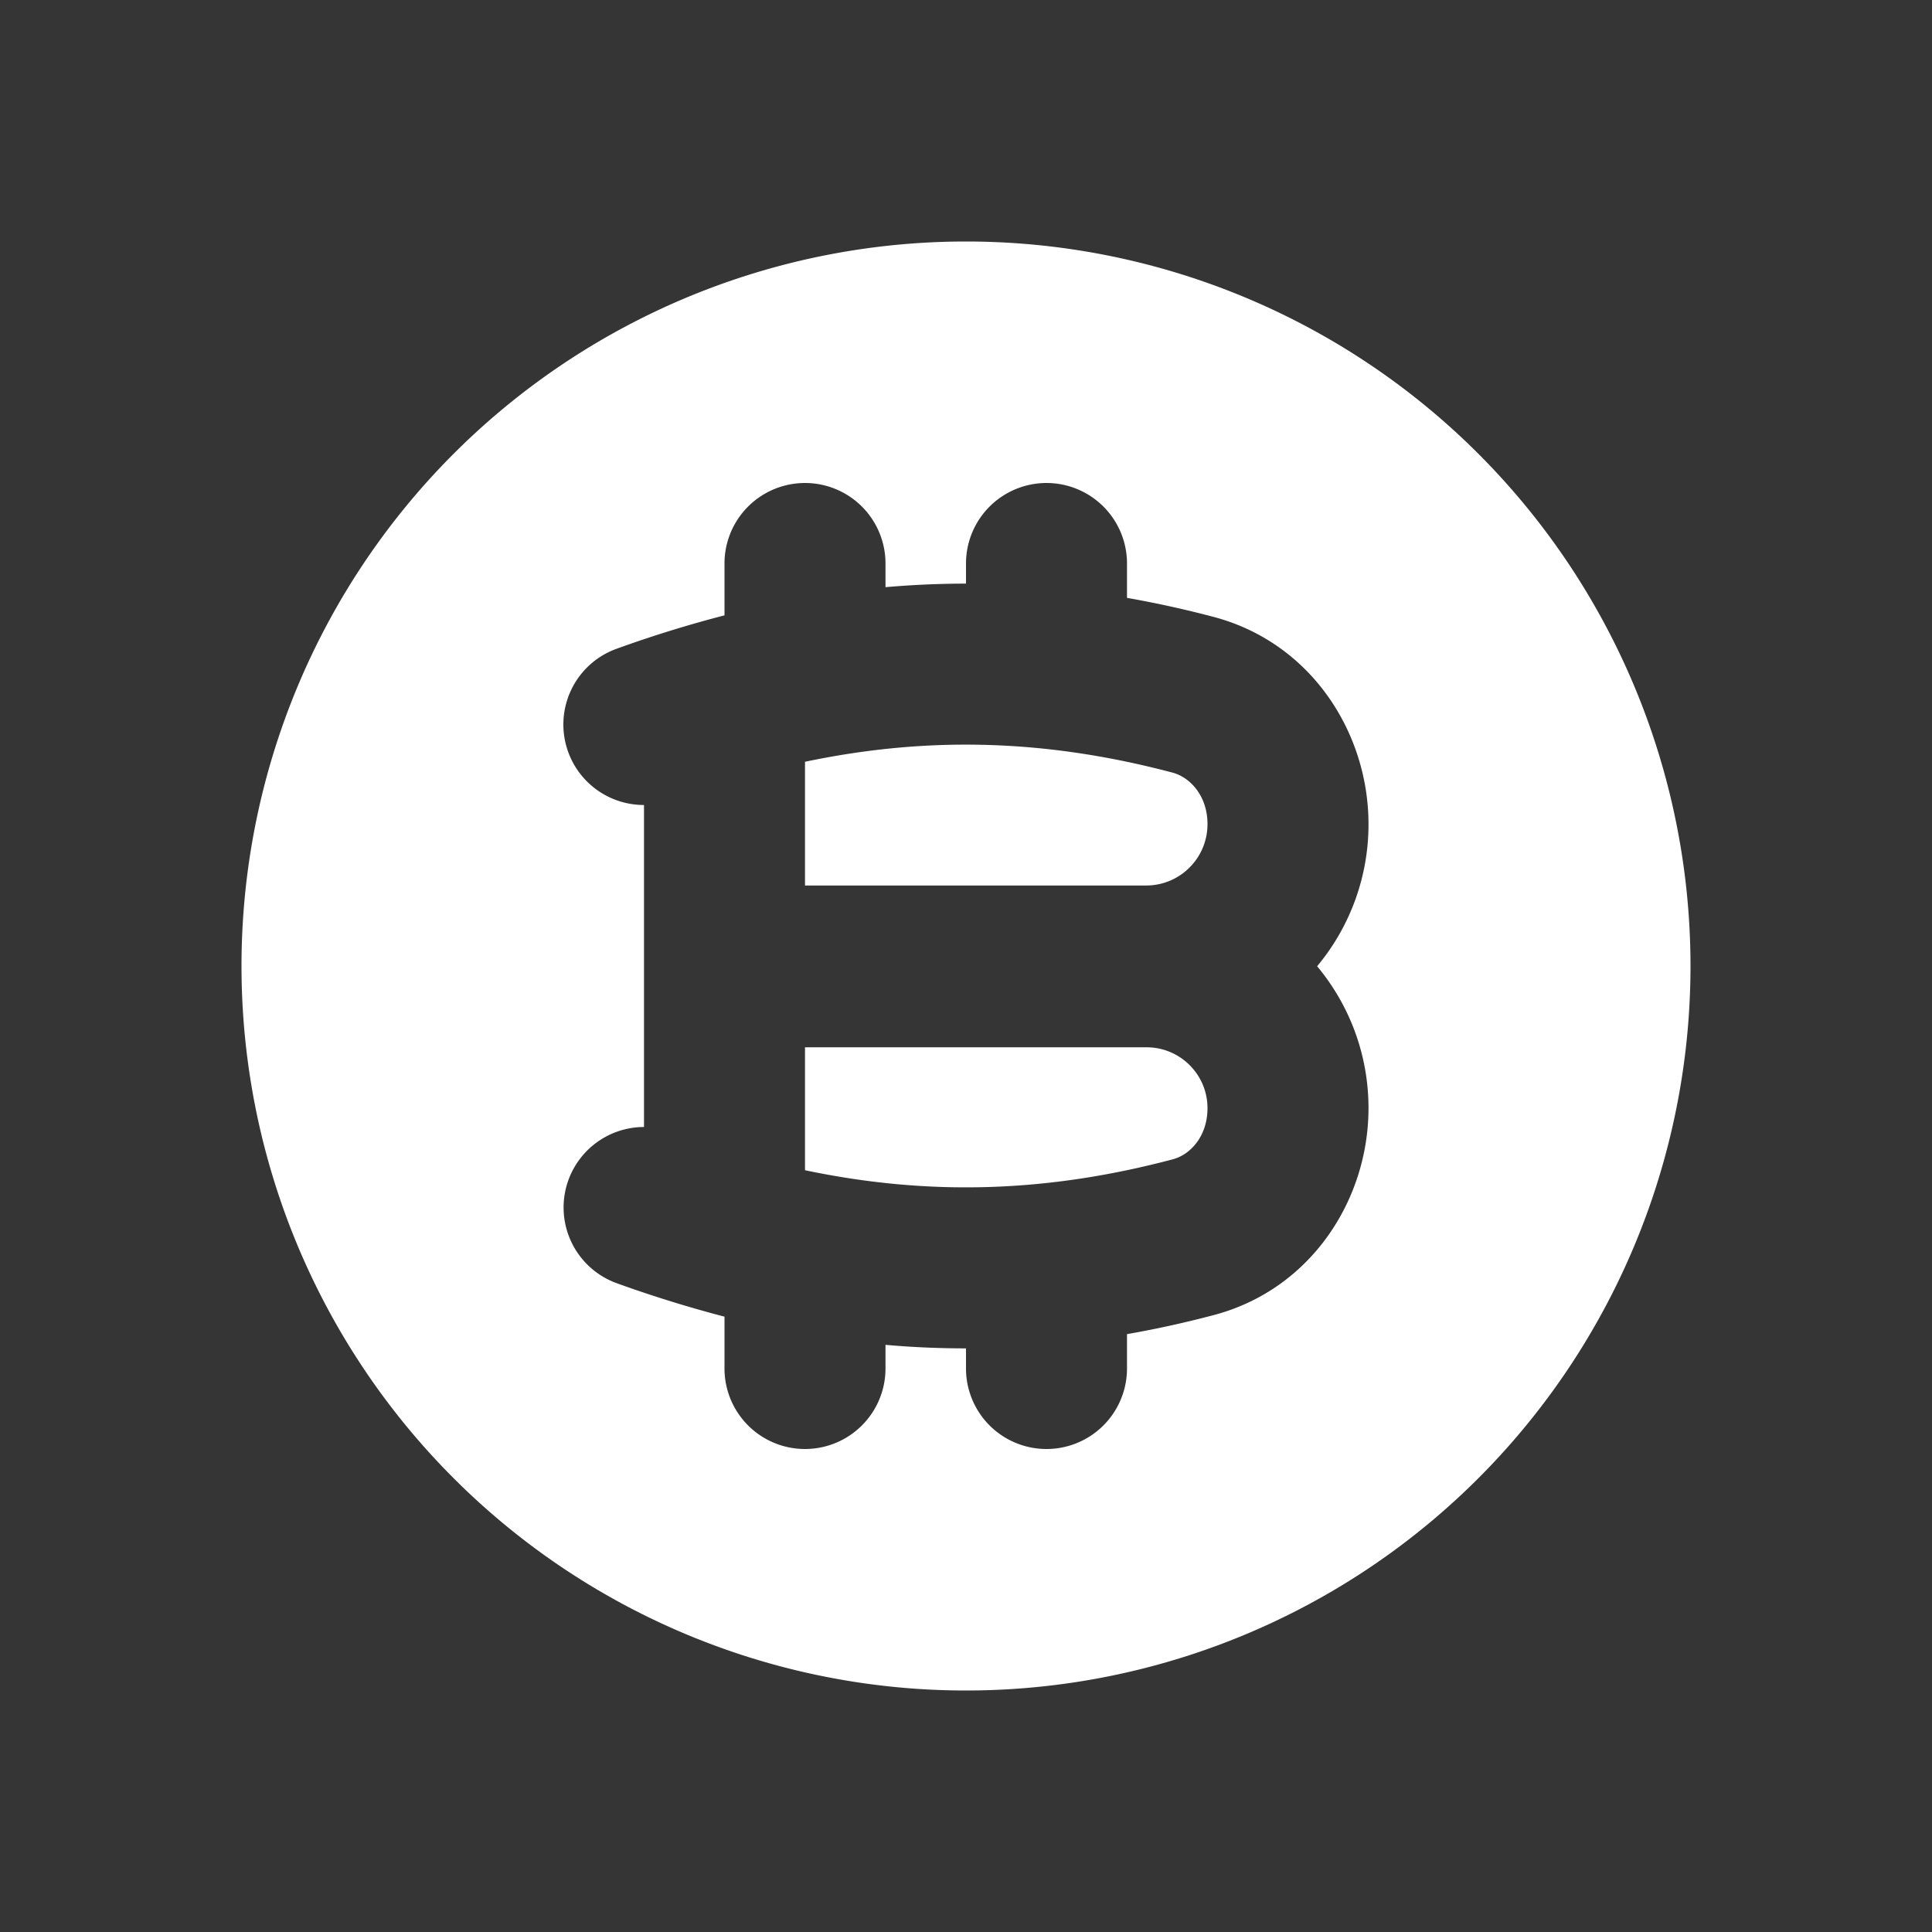 <svg xmlns="http://www.w3.org/2000/svg" width="24" height="24" fill="none"><rect width="100%" height="100%" fill="#333333" stroke="none"/><path fill="#fff" fill-opacity=".01" d="M24 0v24H0V0z"/><path fill="#FFFFFF" fill-rule="evenodd" d="M12 21a9 9 0 1 0 0-18 9 9 0 0 0 0 18M11 7a1 1 0 1 0-2 0v.644a14.99 14.99 0 0 0-1.34.415A1 1 0 0 0 8 10v4a1 1 0 0 0-.34 1.94 15.327 15.327 0 0 0 1.34.416V17a1 1 0 1 0 2 0v-.294c.334.03.667.044 1 .044V17a1 1 0 1 0 2 0v-.427c.357-.062.716-.141 1.079-.237 1.205-.319 1.921-1.43 1.921-2.57 0-.67-.24-1.285-.638-1.763A2.75 2.75 0 0 0 17 10.238c0-1.142-.717-2.256-1.926-2.575A12.963 12.963 0 0 0 14 7.427V7a1 1 0 1 0-2 0v.25c-.333 0-.666.015-1 .044zm-1 4V9.463c1.548-.325 3.011-.276 4.563.134.228.06.437.297.437.64 0 .422-.341.763-.762.763zm0 3.537V13.01h4.244c.417 0 .756.339.756.756 0 .342-.207.577-.433.636-1.554.411-3.018.46-4.567.135" clip-rule="evenodd"/></svg>